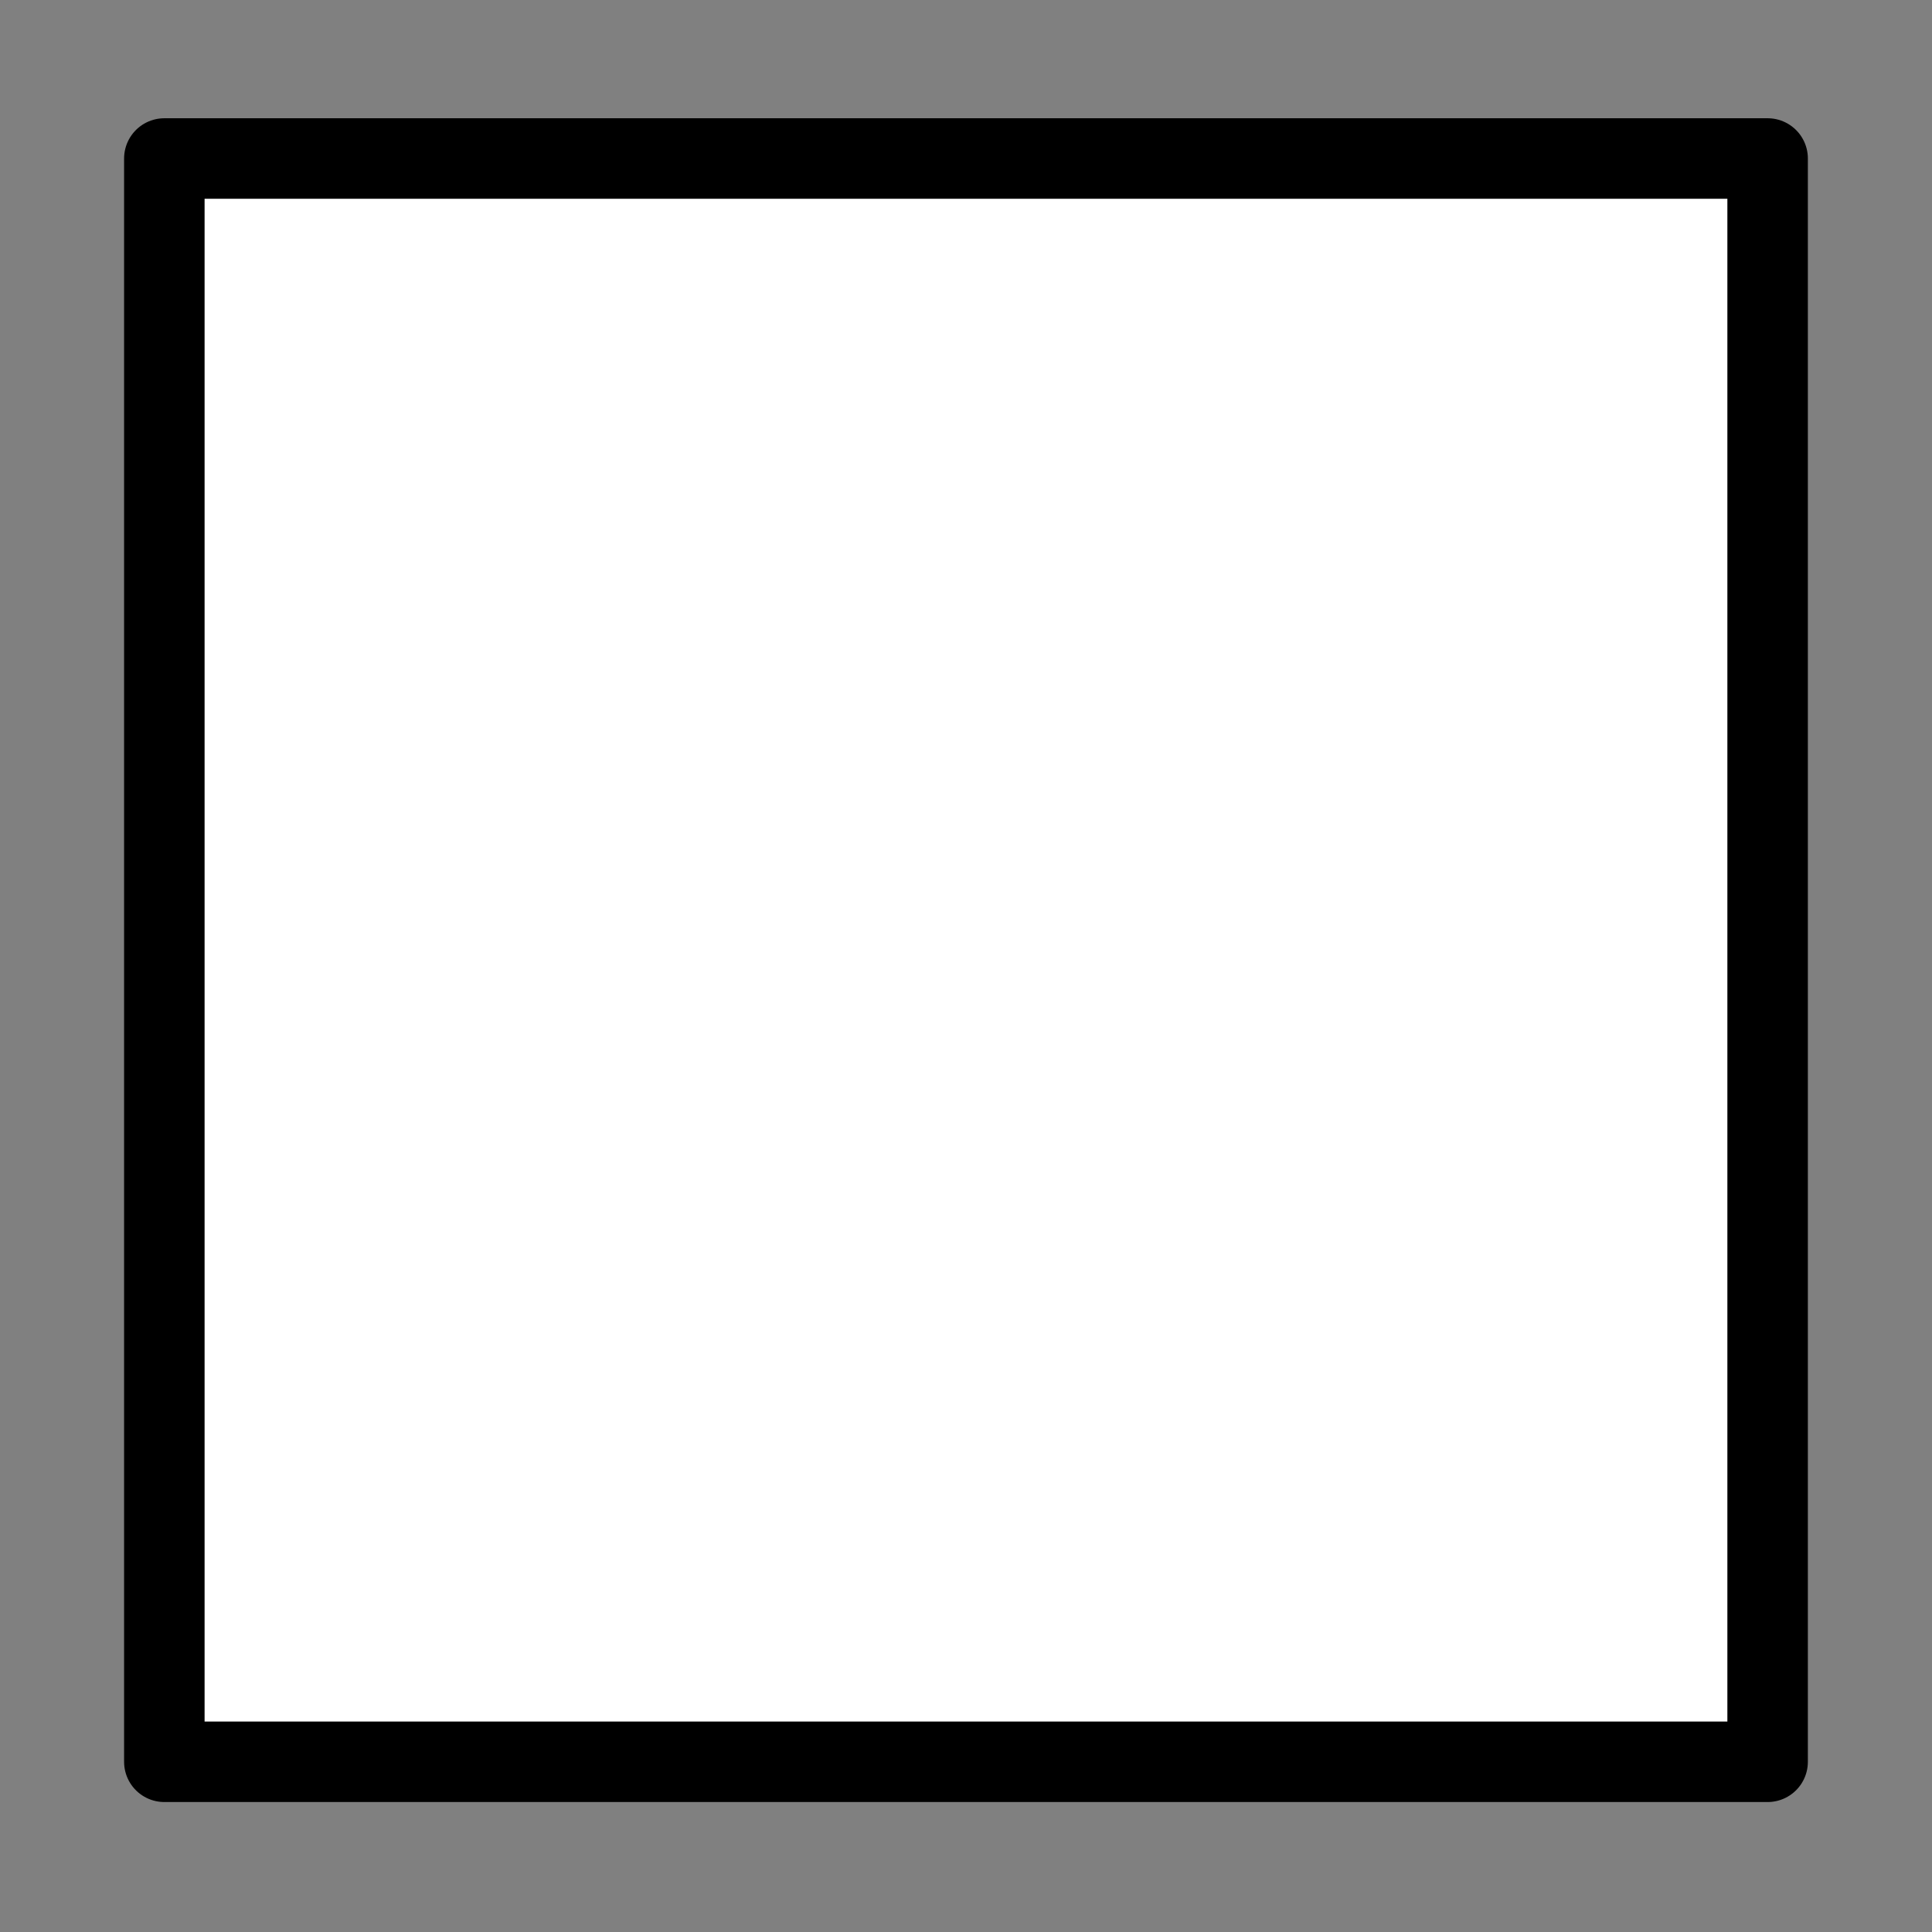 <svg viewBox="12 12 48 48" xmlns="http://www.w3.org/2000/svg">
  <rect x="12" y="12" width="48" height="48" fill="#808080" stroke="none"/>
  <defs>
    <linearGradient id="yellow-gradient" x1="0%" x2="0%" y1="0%" y2="100%">
      <stop offset="0%" style="stop-color:#FDE02F;stop-opacity:1;"/>
      <stop offset="100%" style="stop-color:#F7B209;stop-opacity:1;"/>
    </linearGradient>
  </defs>
  <g id="color">
    <rect fill="#ffffff" height="39.833" stroke="none" stroke-linecap="round" stroke-linejoin="round" stroke-width="2" width="39.833" x="16.083" y="15.938"/>
  </g>
  <g id="line">
    <rect fill="none" height="39.833" stroke="#000" stroke-linecap="round" stroke-linejoin="round" stroke-width="2" width="39.833" x="16.083" y="15.938"/>
  </g>
</svg>